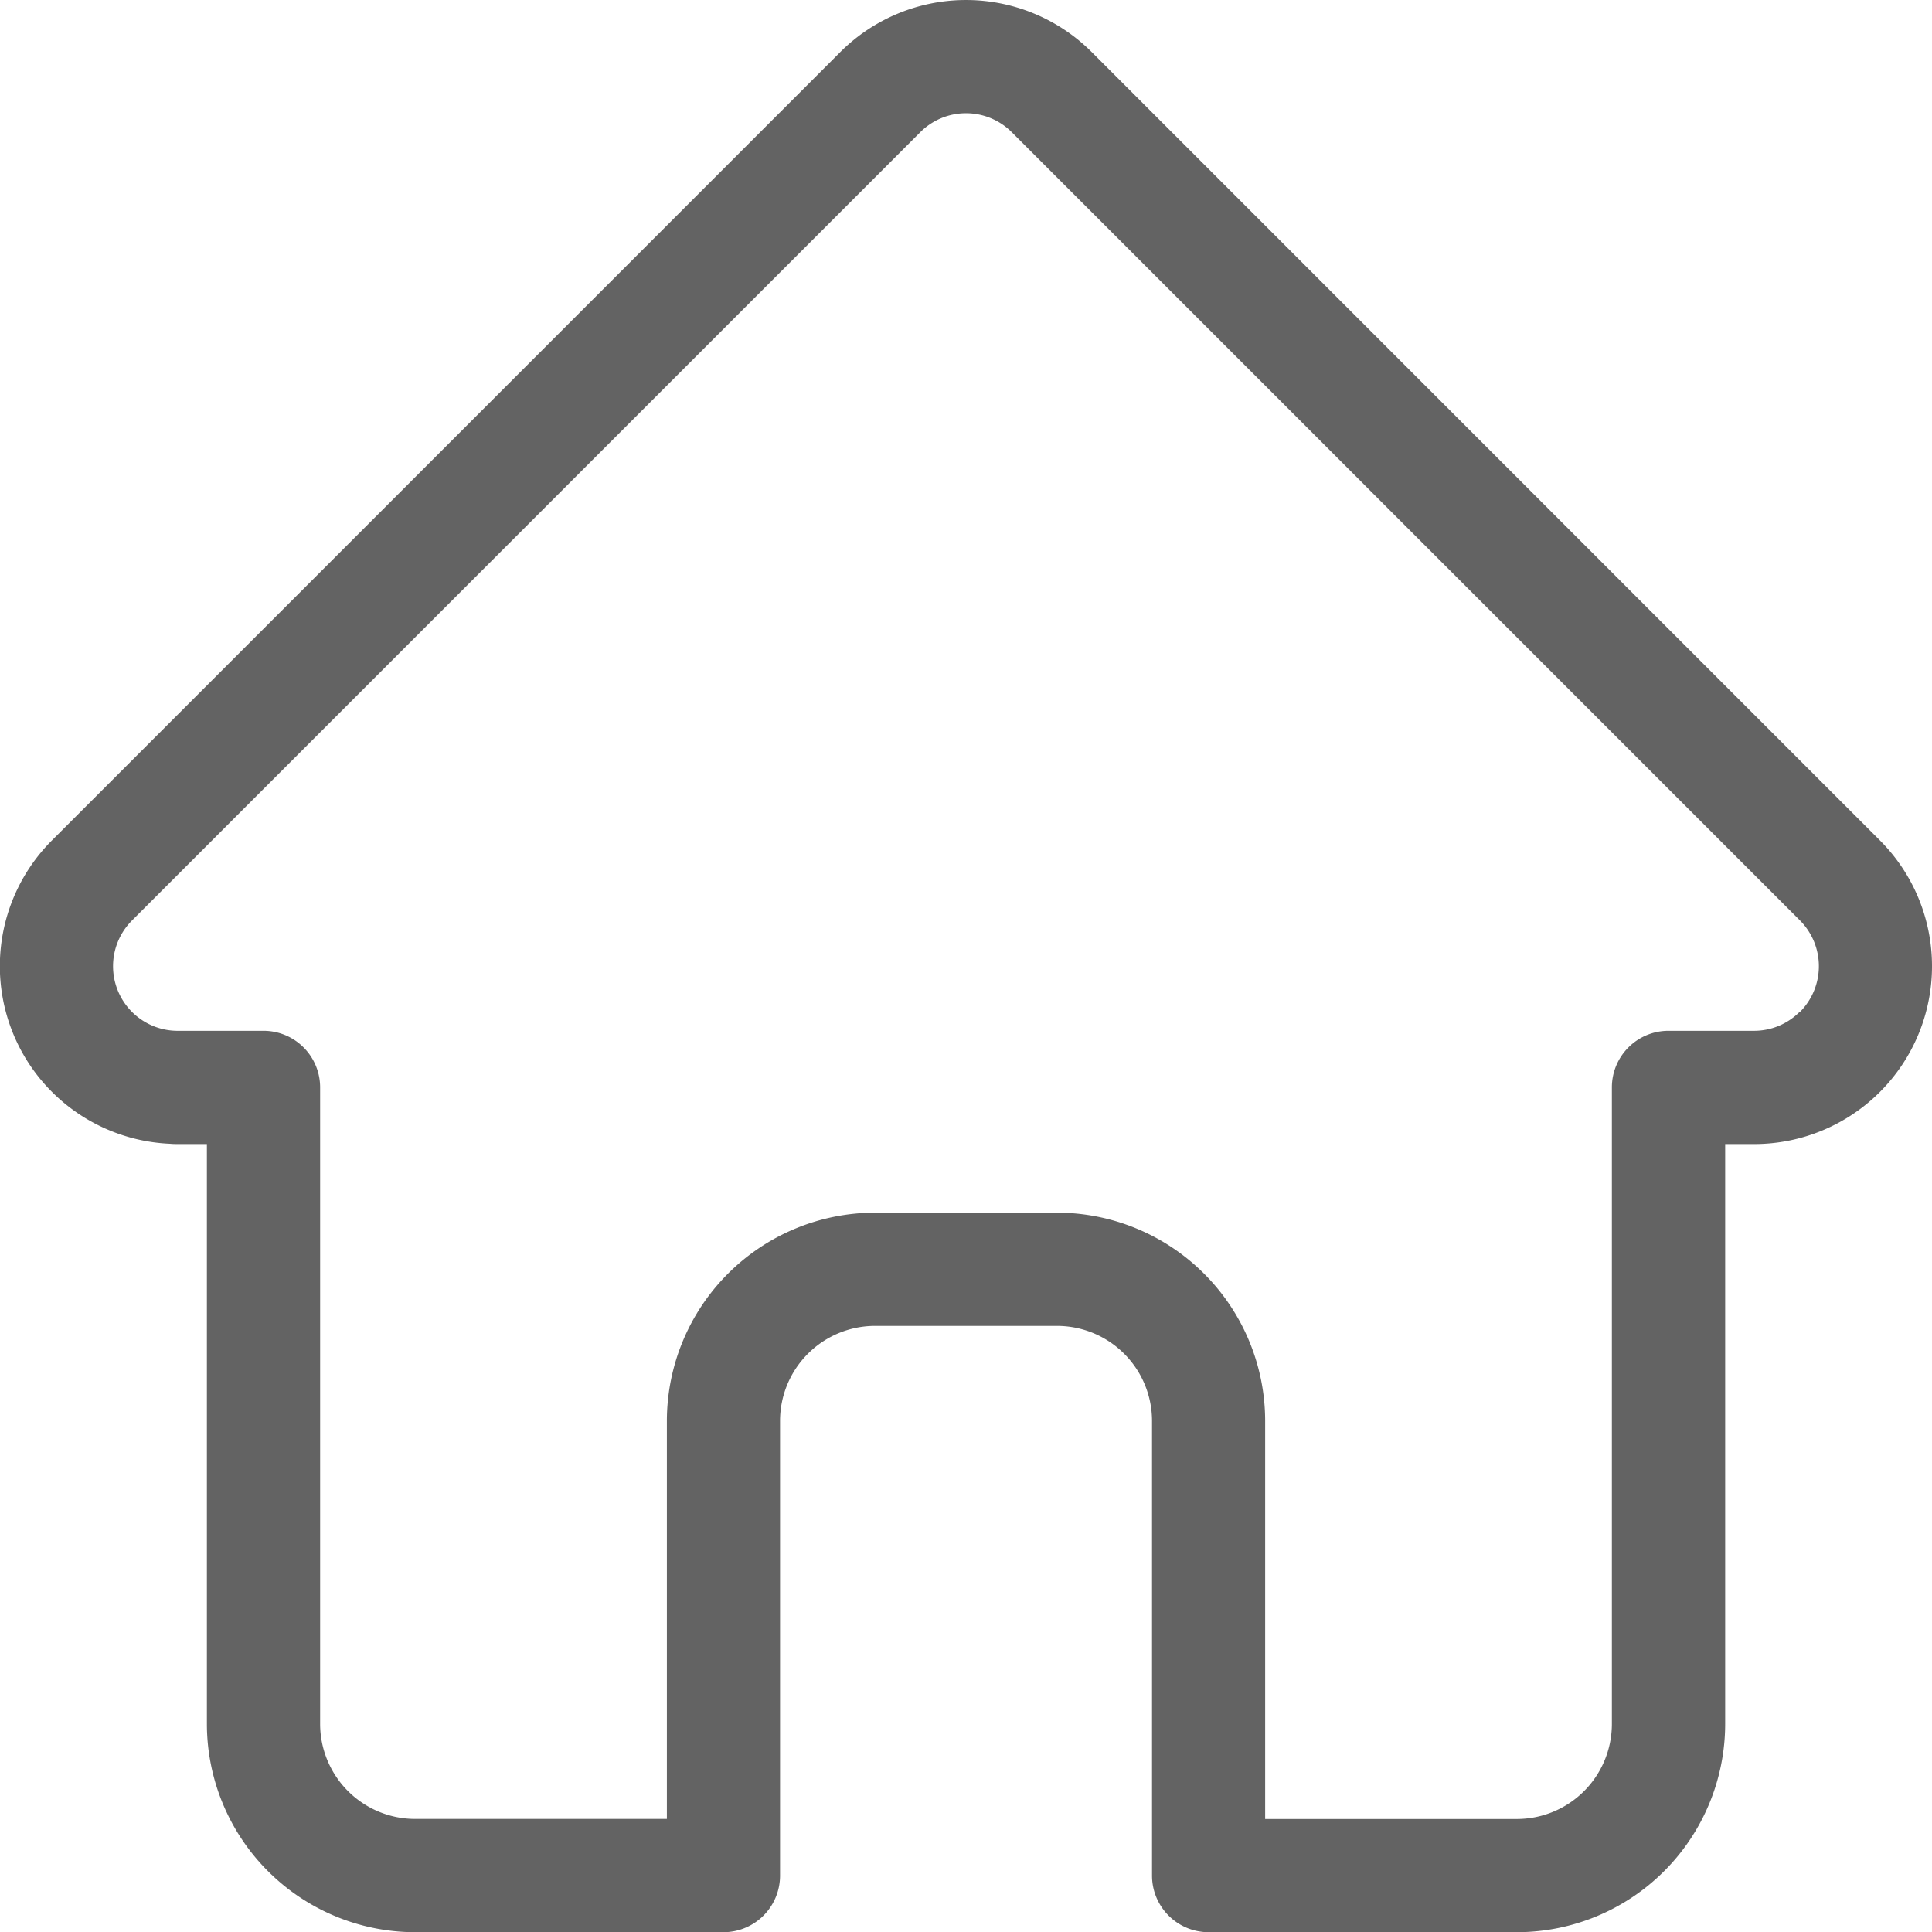 <svg xmlns="http://www.w3.org/2000/svg" width="57.756" height="57.762" viewBox="0 0 57.756 57.762">
  <path id="home_8_" data-name="home (8)" d="M56.7,25.123l0,0L33.138,1.557a5.317,5.317,0,0,0-7.52,0L2.068,25.107l-.024.024a5.315,5.315,0,0,0,3.538,9.06c.055.005.109.008.164.008h.939V51.538a6.231,6.231,0,0,0,6.224,6.223h9.218a1.692,1.692,0,0,0,1.692-1.692V42.475a2.843,2.843,0,0,1,2.84-2.839H32.1a2.842,2.842,0,0,1,2.839,2.839V56.069a1.692,1.692,0,0,0,1.692,1.692h9.218a6.23,6.23,0,0,0,6.224-6.223V34.2h.871A5.318,5.318,0,0,0,56.7,25.123Zm-2.4,5.124a1.921,1.921,0,0,1-1.367.567H50.378a1.692,1.692,0,0,0-1.692,1.692V51.538a2.842,2.842,0,0,1-2.839,2.839H38.321v-11.9A6.231,6.231,0,0,0,32.1,36.251H26.66a6.231,6.231,0,0,0-6.224,6.224v11.9H12.909a2.843,2.843,0,0,1-2.839-2.839V32.506a1.692,1.692,0,0,0-1.692-1.692H5.859l-.079,0a1.931,1.931,0,0,1-1.331-3.3h0L28.012,3.95a1.932,1.932,0,0,1,2.733,0L54.3,27.506l.011.011a1.937,1.937,0,0,1,0,2.731Zm0,0" transform="translate(-0.5 0.001)" fill="#636363"/>
</svg>
